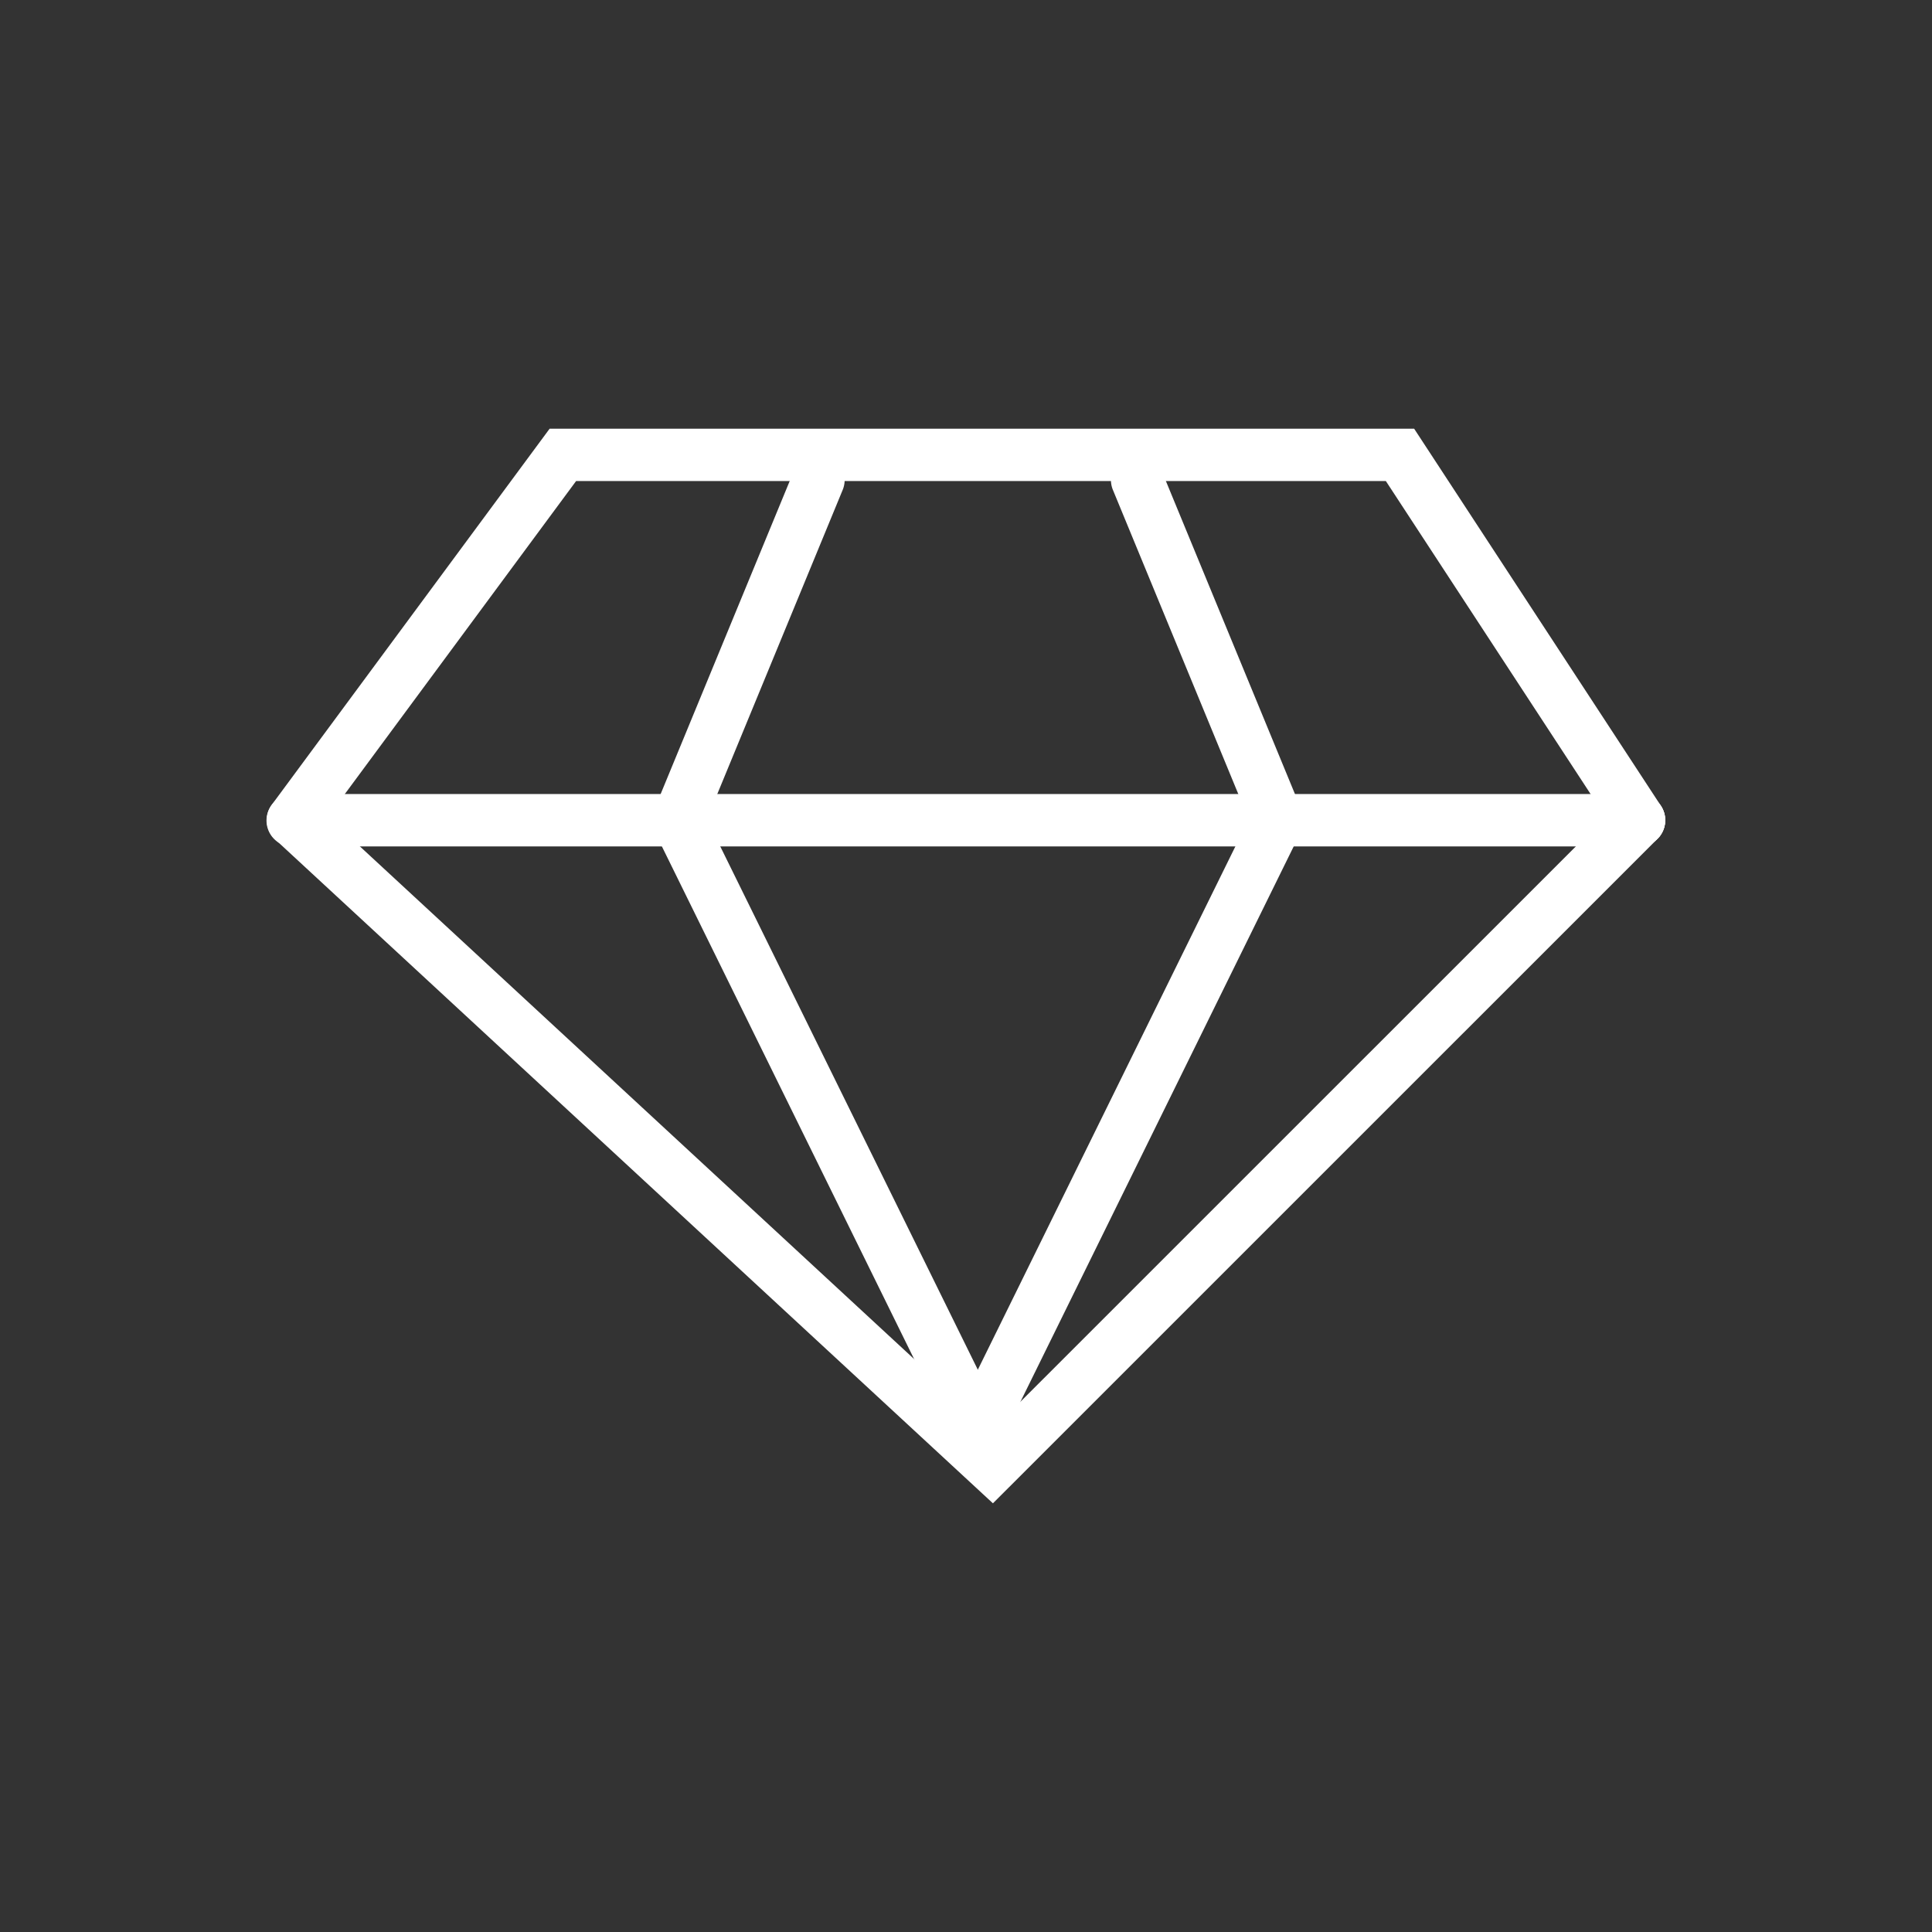 <svg id="Layer_1" data-name="Layer 1" xmlns="http://www.w3.org/2000/svg" viewBox="0 0 1556.7 1556.7"><rect x="0" y="0" width="1556.7" height="1556.7" fill="#333333" stroke="none"/><defs><style>.cls-1{fill:#fff;}</style></defs><title>Icon</title><path class="cls-1" d="M1320.64,682H262.2a21.1,21.1,0,1,1,0-42.2H1320.64a21.1,21.1,0,0,1,0,42.2Z"/><path class="cls-1" d="M787.88,1172.57a21.09,21.09,0,0,1-19-11.78L523.3,661.64,639.79,379.13a21.1,21.1,0,1,1,39,16.09L569.58,660.11l237.22,482a21.11,21.11,0,0,1-18.92,30.42Z"/><path class="cls-1" d="M787.85,1172.57a21.11,21.11,0,0,1-18.92-30.42l237.22-482L896.92,395.22a21.1,21.1,0,1,1,39-16.09l116.49,282.51L806.8,1160.79A21.09,21.09,0,0,1,787.85,1172.57Z"/><path class="cls-1" d="M800.05,1211.29,221.73,676.37a21.1,21.1,0,1,1,28.66-31l548.52,507.36L1305.72,646a21.1,21.1,0,0,1,29.84,29.84Z"/><path class="cls-1" d="M1320.66,682a21.09,21.09,0,0,1-17.68-9.55L1116.65,387.61H464.18L253,673.41a21.1,21.1,0,1,1-33.94-25.07l223.8-302.92h696.58L1338.3,649.33A21.11,21.11,0,0,1,1320.66,682Z"/></svg>